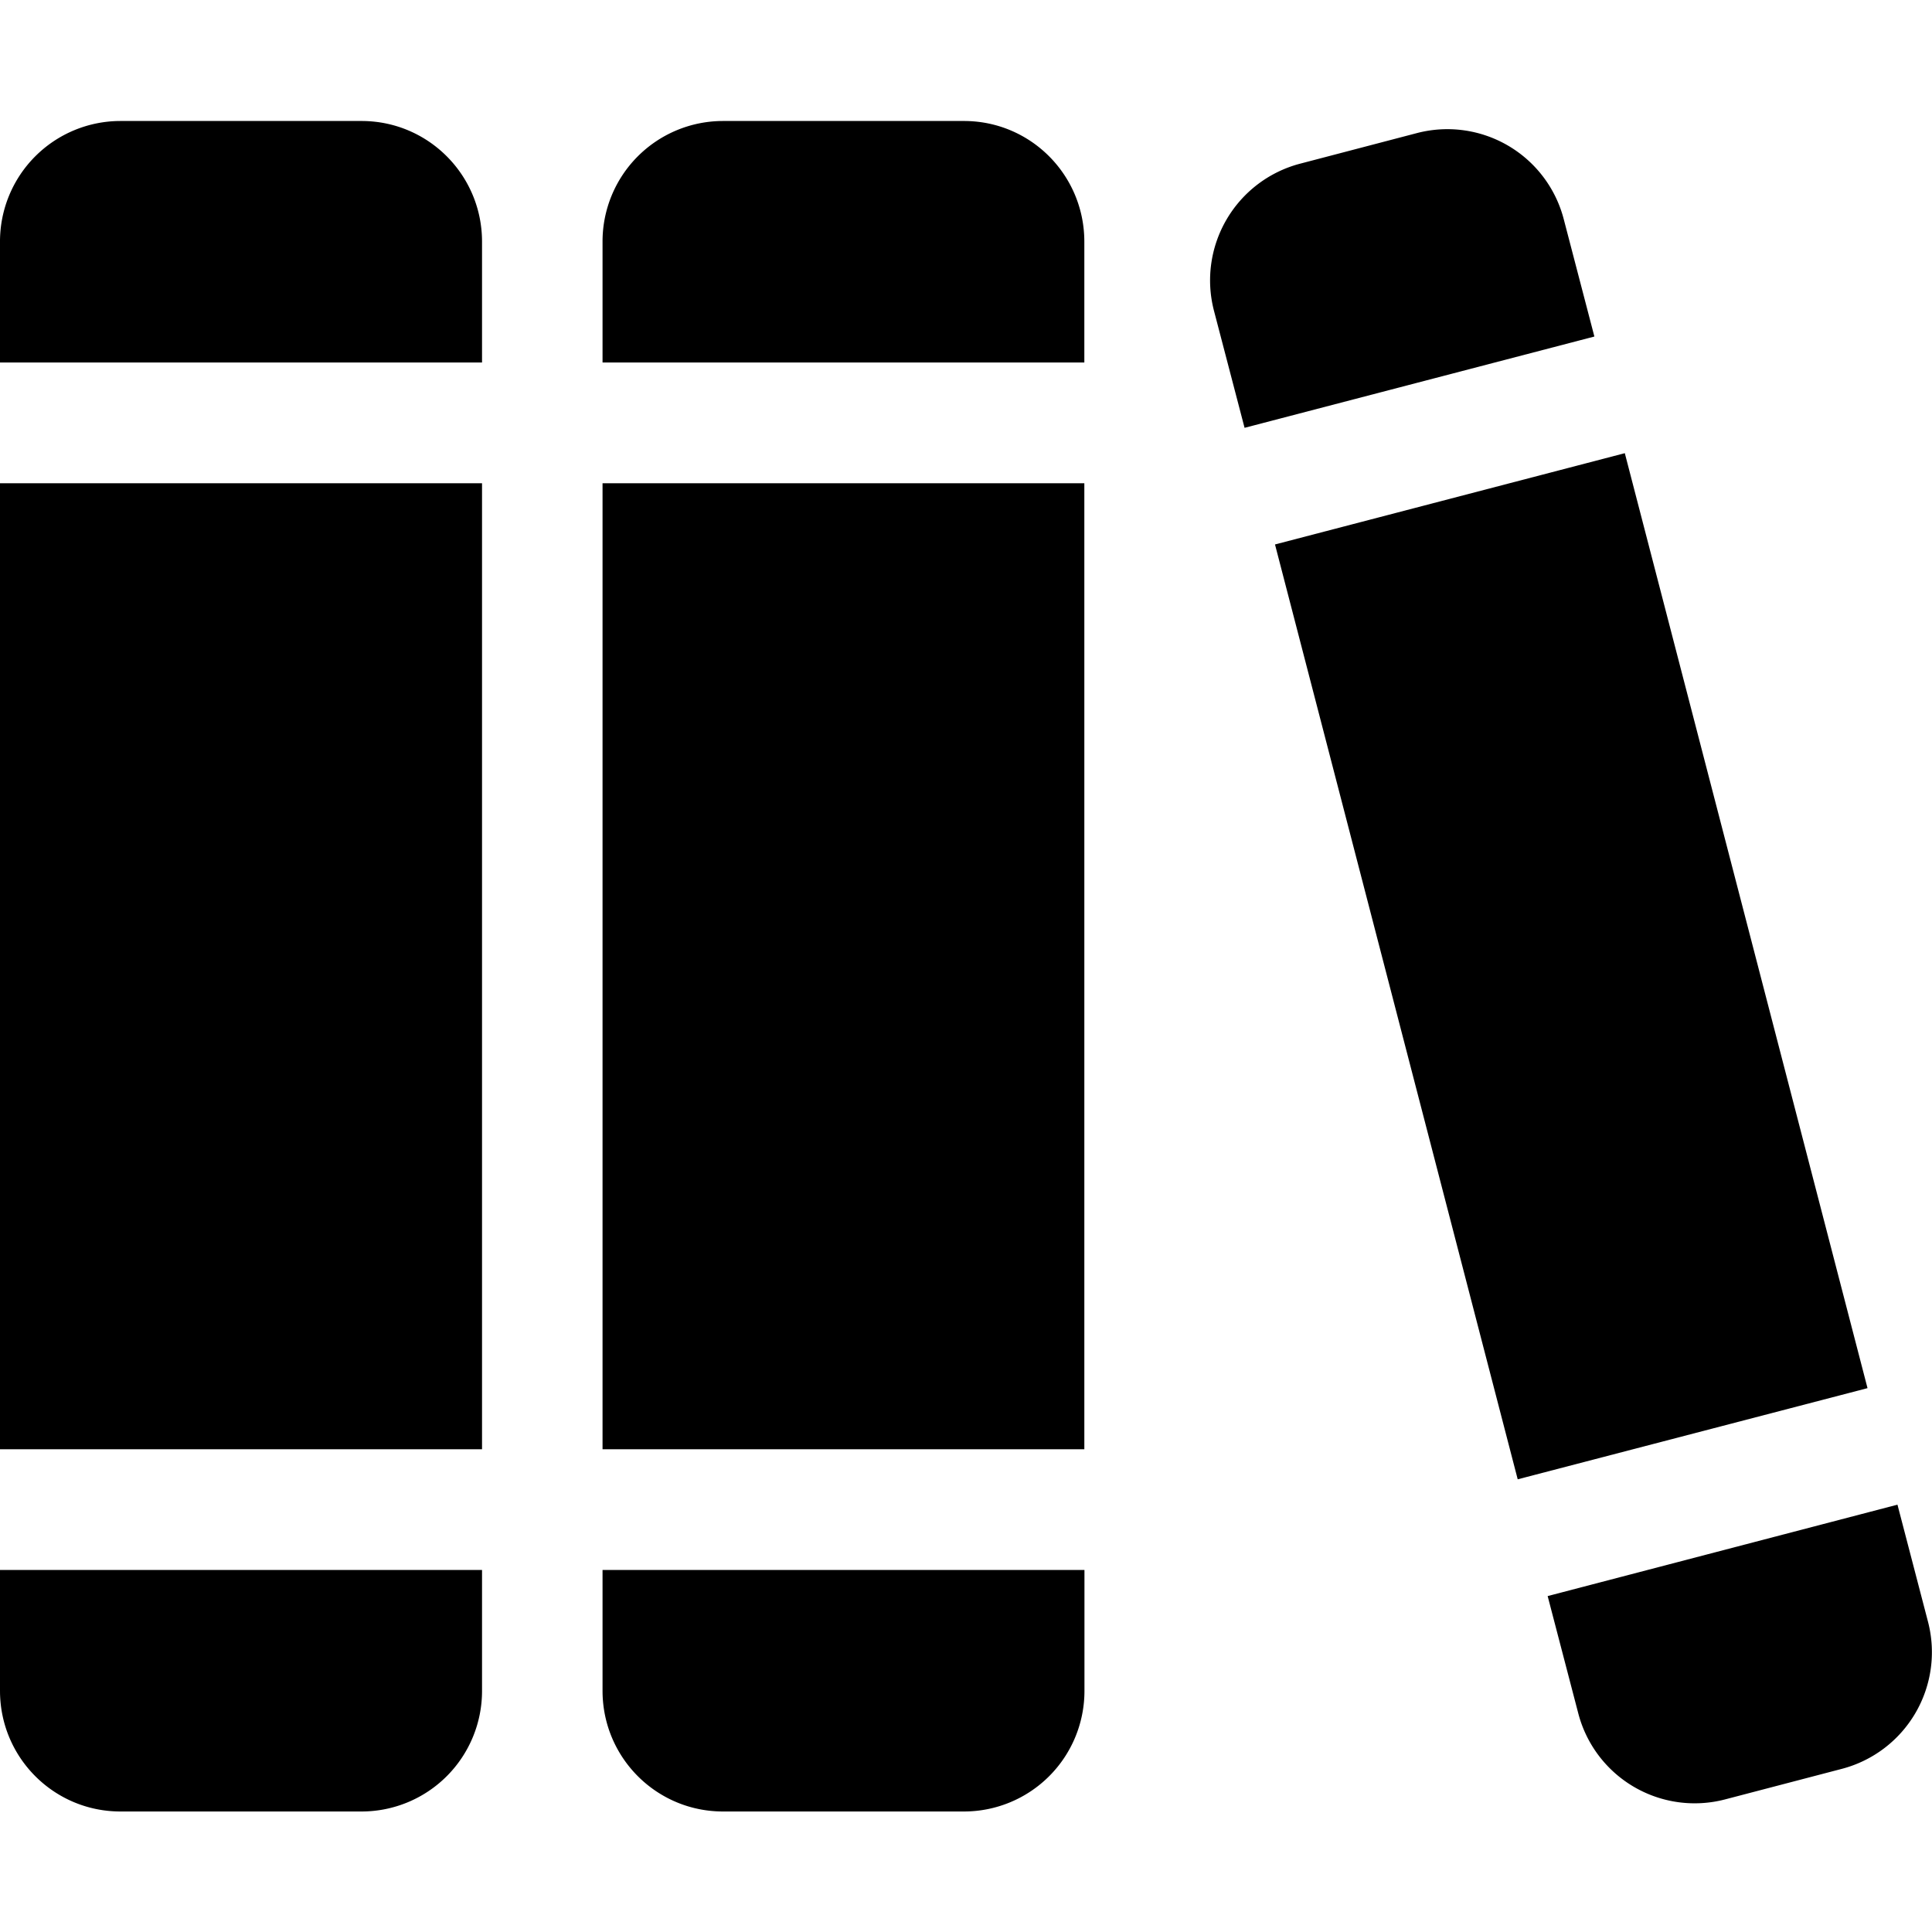 <!--
* SPDX-FileCopyrightText: © 2020 Liferay, Inc. <https://liferay.com>
* SPDX-FileCopyrightText: © 2020 Contributors to the project Clay <https://github.com/liferay/clay/graphs/contributors>
*
* SPDX-License-Identifier: BSD-3-Clause
-->
<svg viewBox="0 0 16 16" xmlns="http://www.w3.org/2000/svg"><path d="M2.994 1.002H.998a.998.998 0 0 0-.998 1v1h3.992v-1c0-.553-.446-1-.998-1ZM0 14.002c0 .553.446 1 .998 1h1.996a.998.998 0 0 0 .998-1v-1H0v1Zm3.992-10H0v8h3.992v-8Zm3.992-3H5.988a.998.998 0 0 0-.998 1v1h3.99v-1c0-.553-.445-1-.997-1Zm-2.994 13c0 .553.446 1 .998 1h1.996a.998.998 0 0 0 .997-1v-1H4.99v1Zm3.991-10H4.99v8h3.99v-8Zm2.754-2.9-.966.253a.999.999 0 0 0-.715 1.22l.253.968 2.897-.756-.253-.969a.996.996 0 0 0-1.216-.716Zm1.721 2.651-2.897.756 2.01 7.742 2.897-.755-2.01-7.743Zm-.386 10.434a.996.996 0 0 0 1.216.715l.967-.253a.999.999 0 0 0 .714-1.218l-.253-.97-2.897.757.253.969Z"/></svg>
